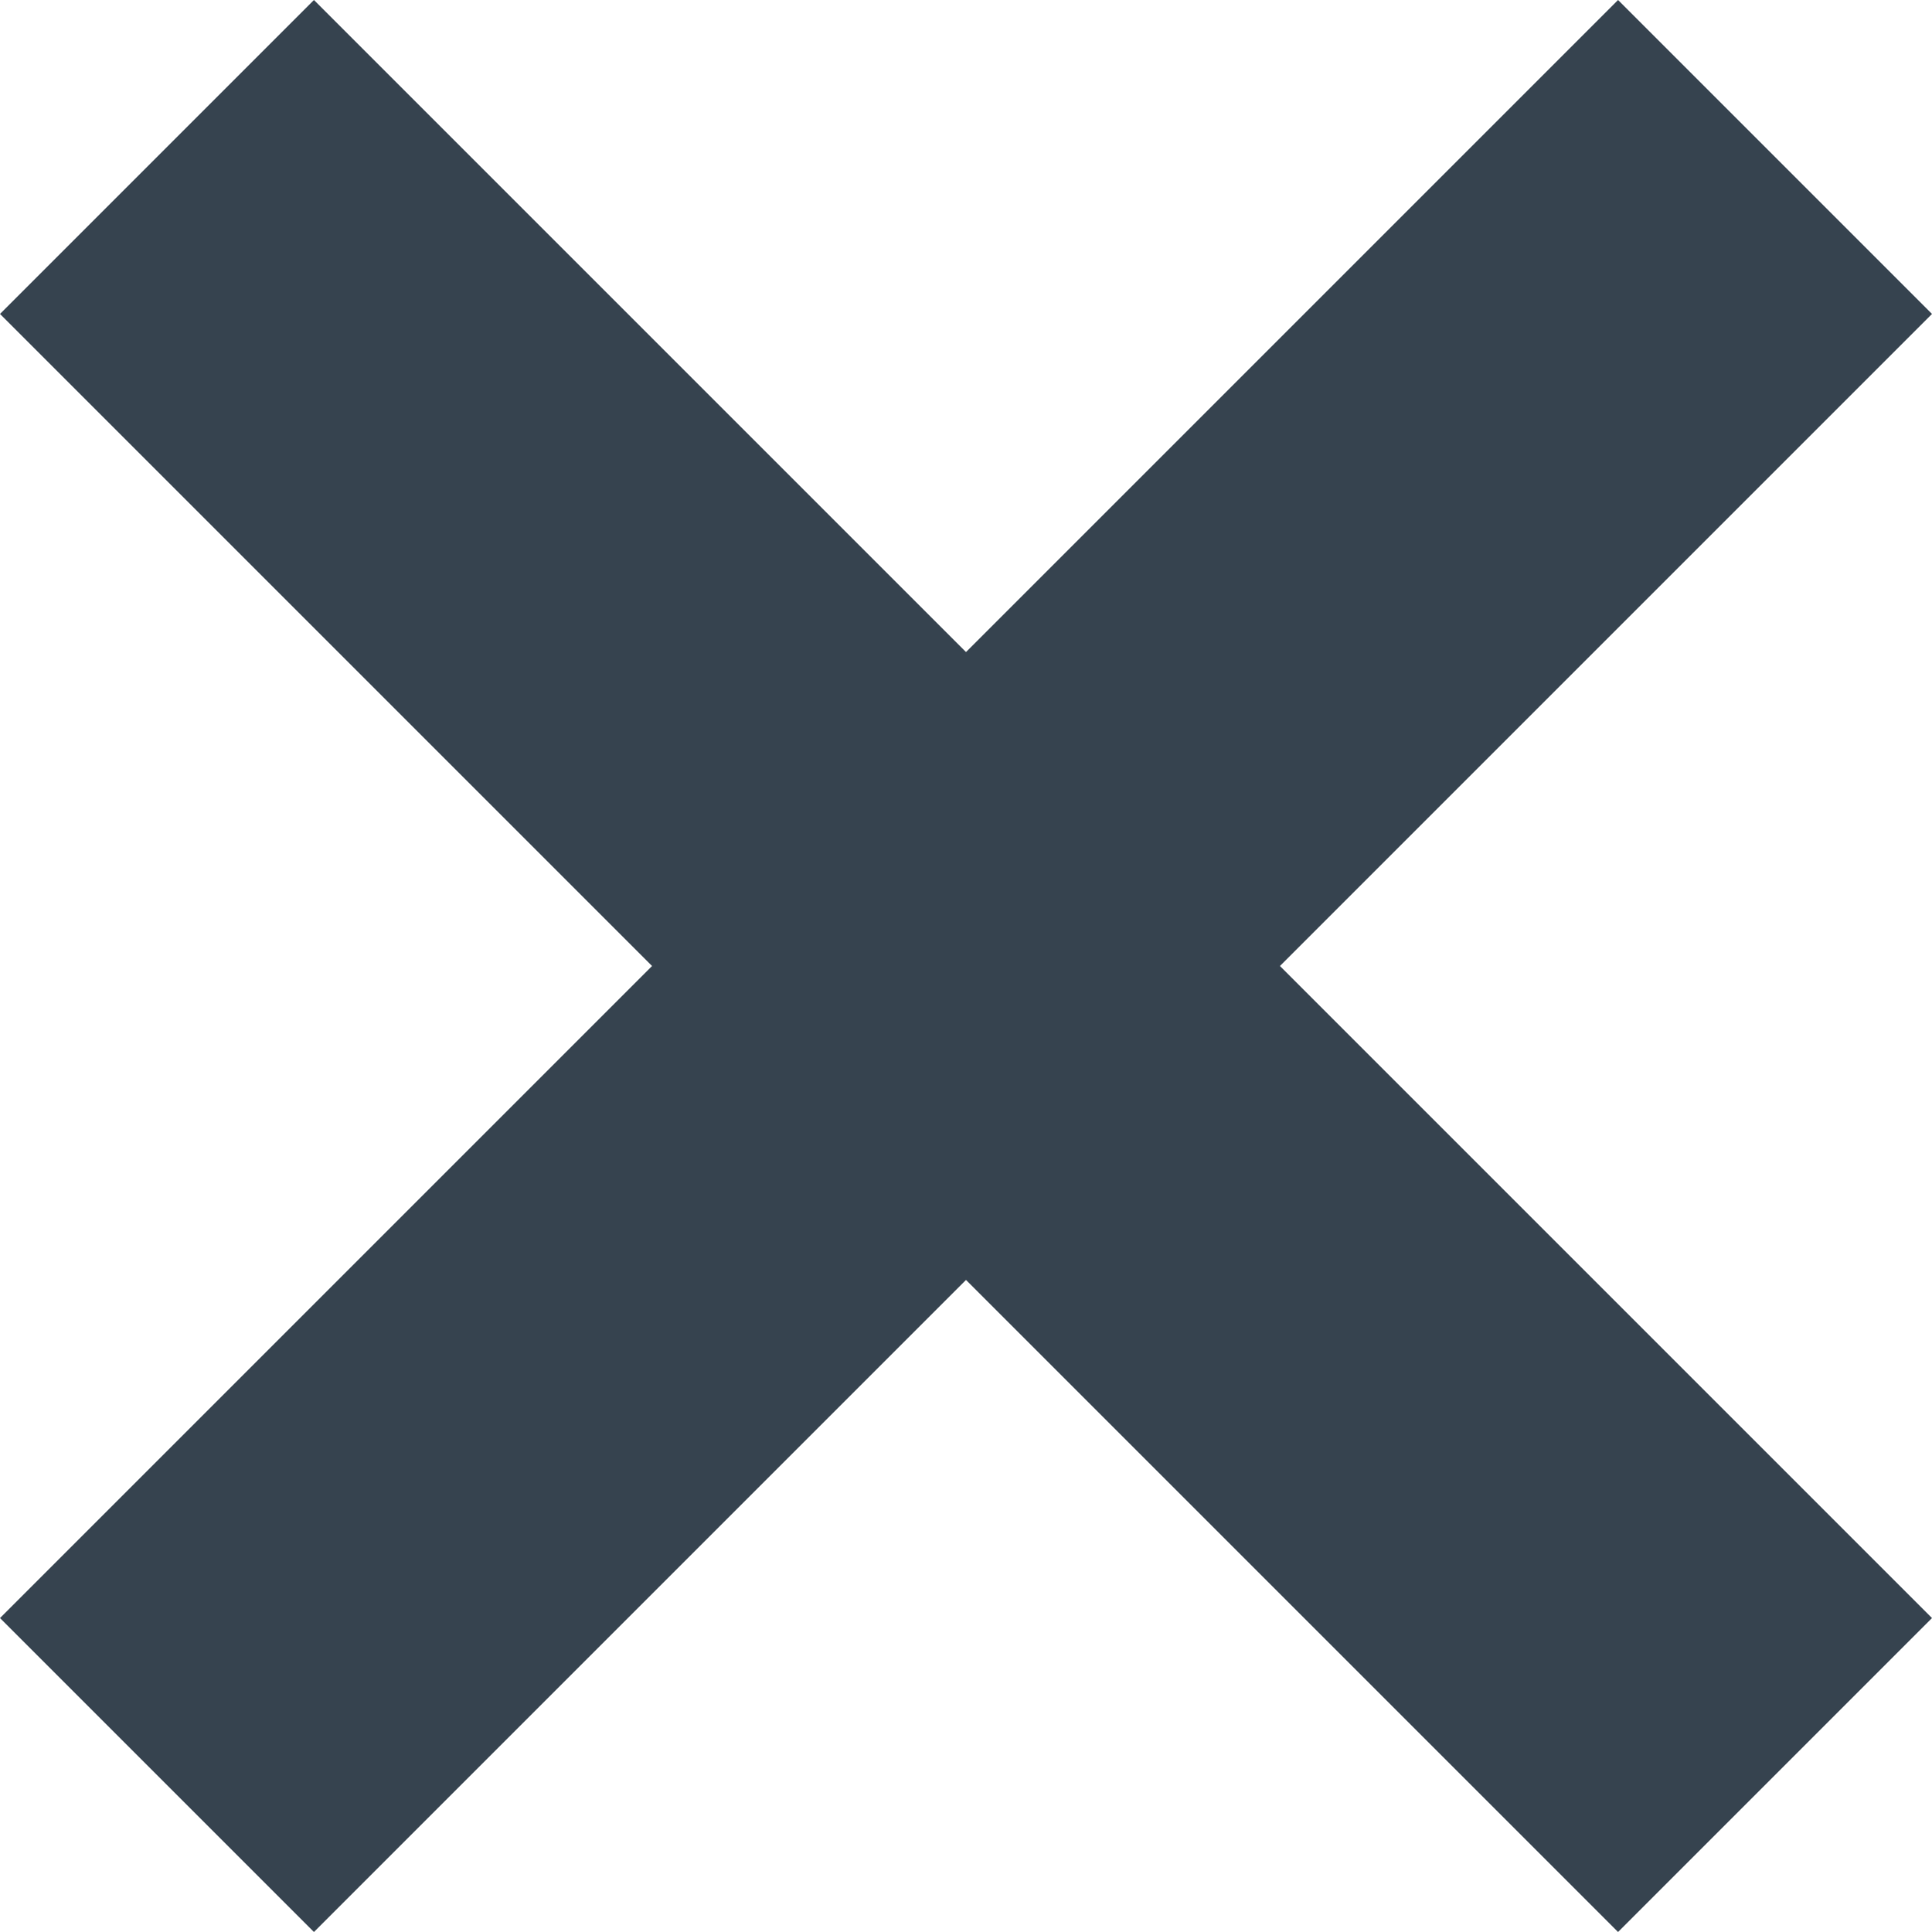 <svg version="1.1" xmlns="http://www.w3.org/2000/svg" x="0" y="0" viewBox="0 0 8 8" xml:space="preserve"><path fill="#36434f" d="M8 1.3L6.7 0 4 2.7 1.3 0 0 1.3 2.7 4 0 6.7 1.3 8 4 5.3 6.7 8 8 6.7 5.3 4z"/></svg>